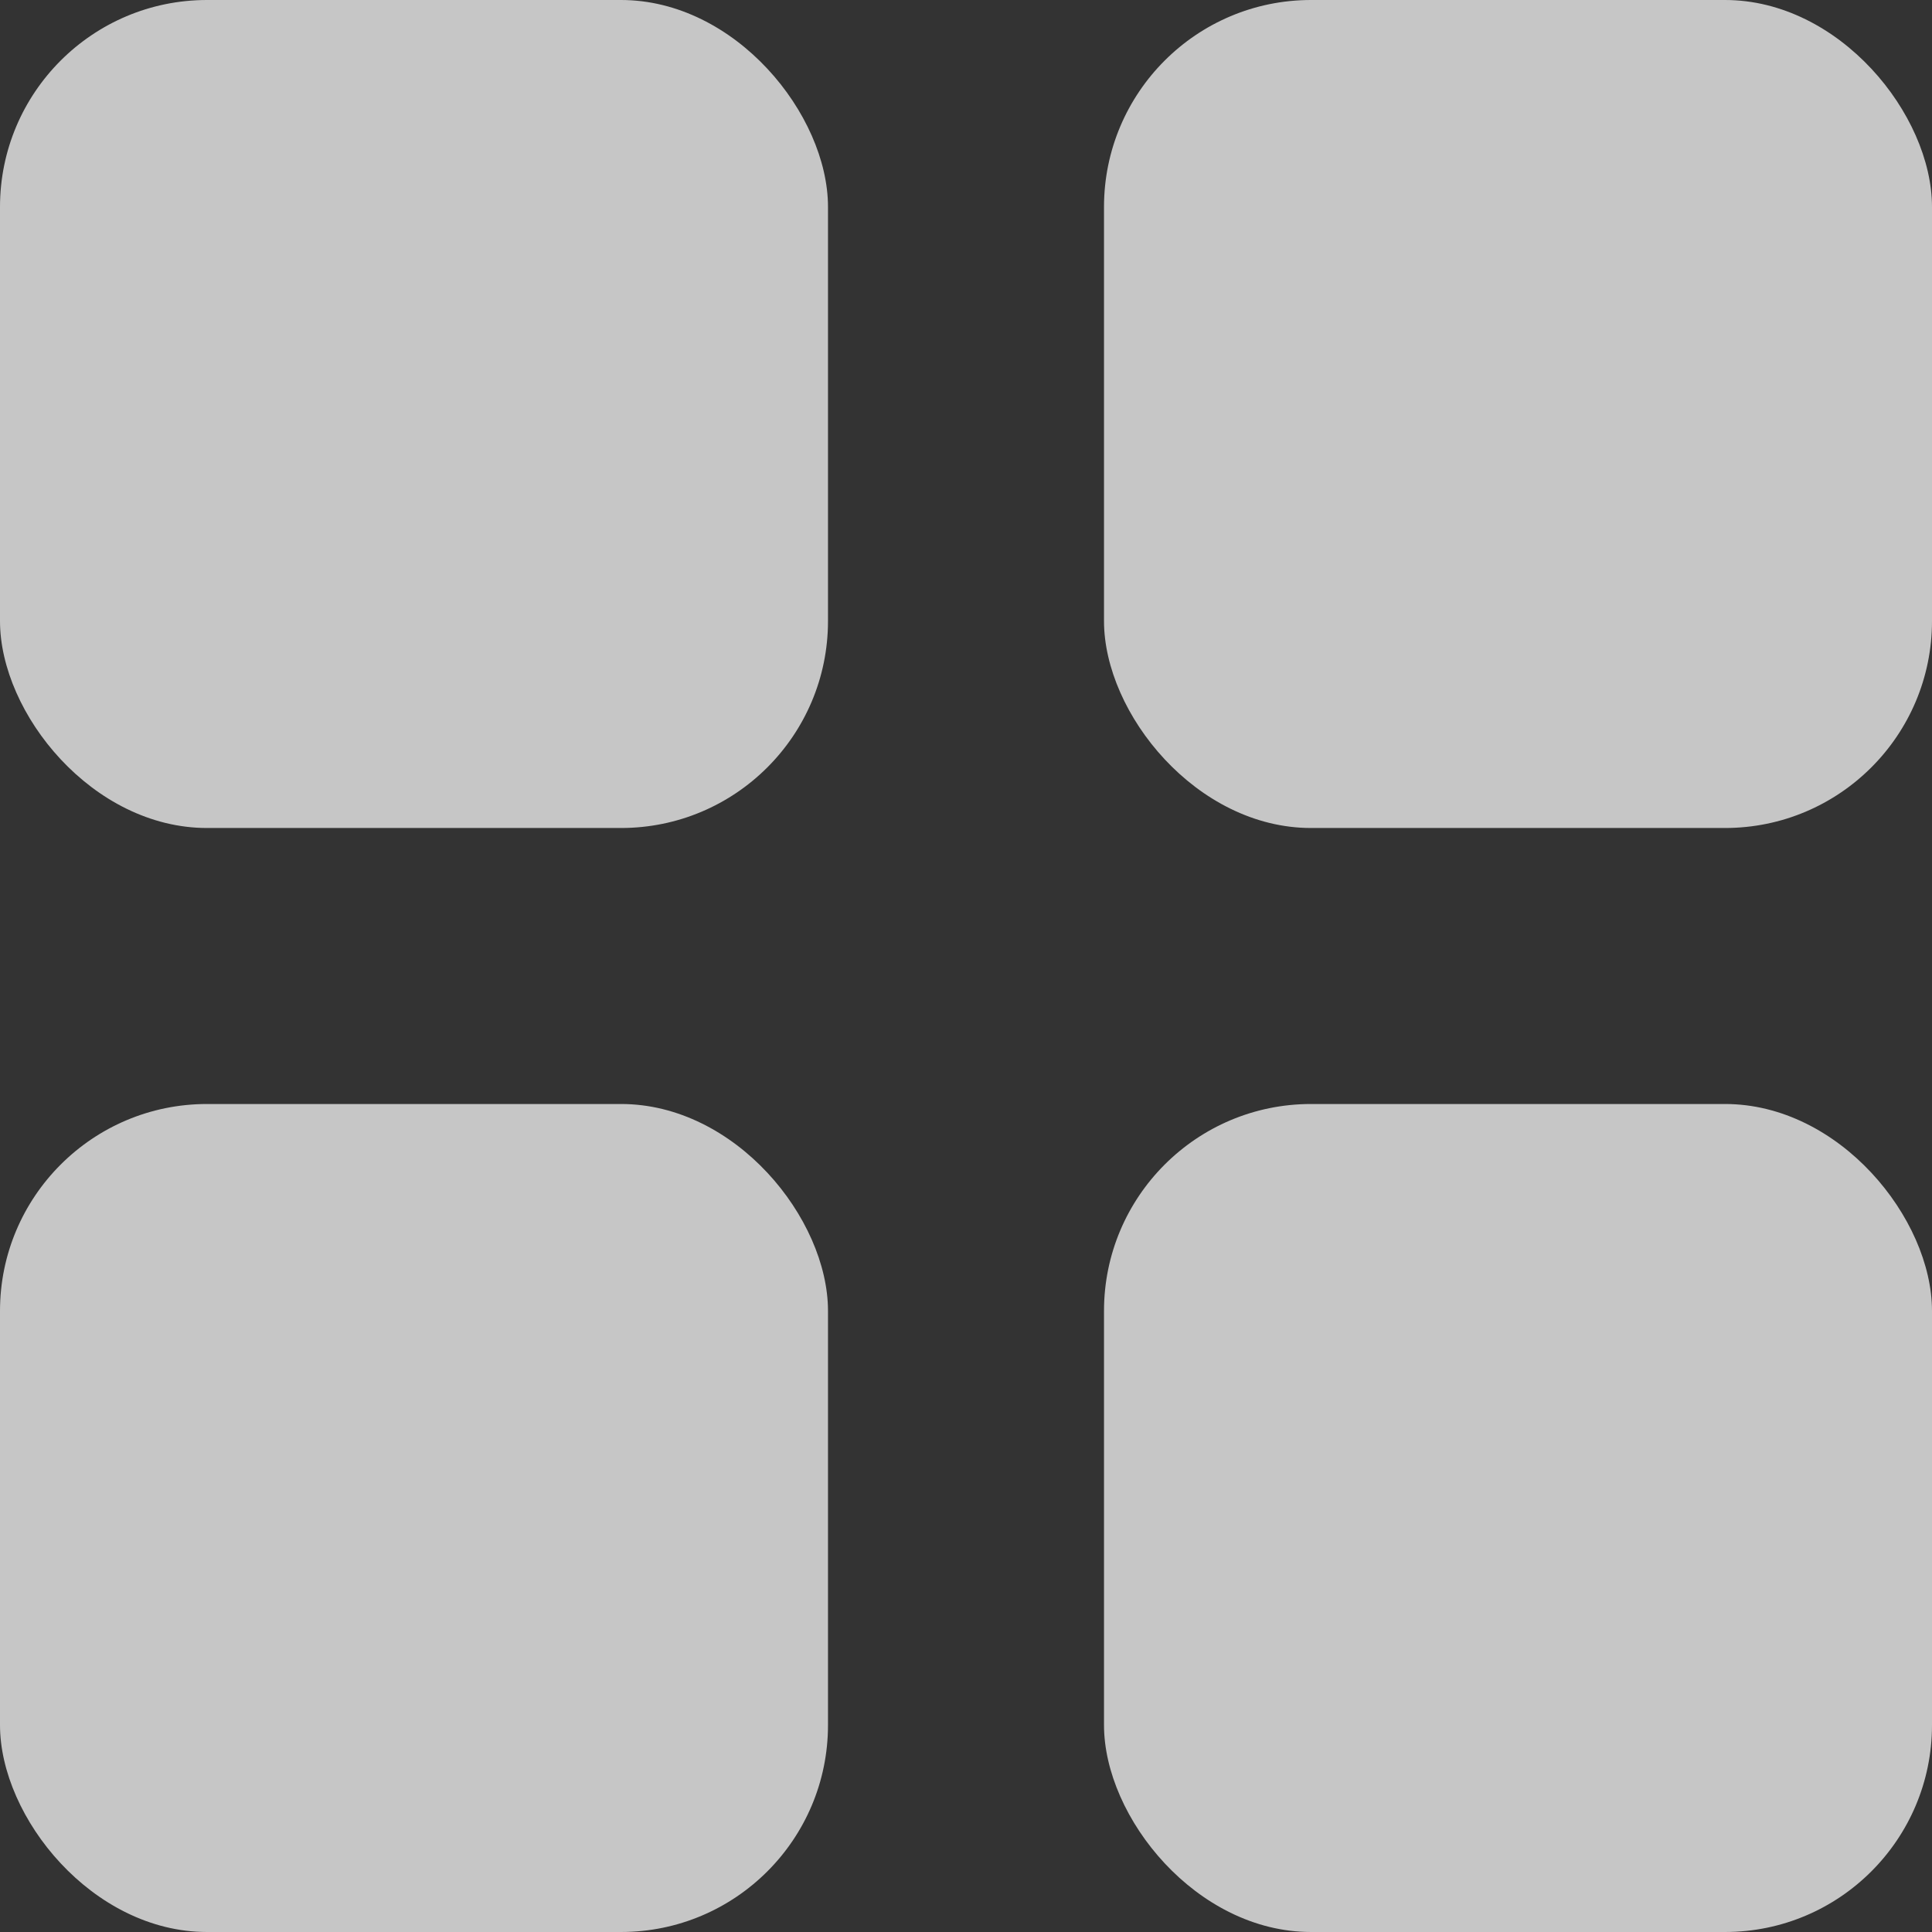 <svg width="140" height="140" viewBox="0 0 140 140" fill="none" xmlns="http://www.w3.org/2000/svg">
<rect x="0" y="0" width="140" height="140" fill="#333333" stroke="none"/>
<g clip-path="url(#clip0_22_22)">
<rect opacity="0.8" width="60" height="60" rx="15" fill="white" fill-opacity="0.9"/>
<rect opacity="0.8" y="80" width="60" height="60" rx="15" fill="white" fill-opacity="0.9"/>
<rect opacity="0.8" x="80" width="60" height="60" rx="15" fill="white" fill-opacity="0.9"/>
<rect opacity="0.8" x="80" y="80" width="60" height="60" rx="15" fill="white" fill-opacity="0.9"/>
</g>
<defs>
<clipPath id="clip0_22_22">
<rect width="140" height="140" fill="white"/>
</clipPath>
</defs>
</svg>
